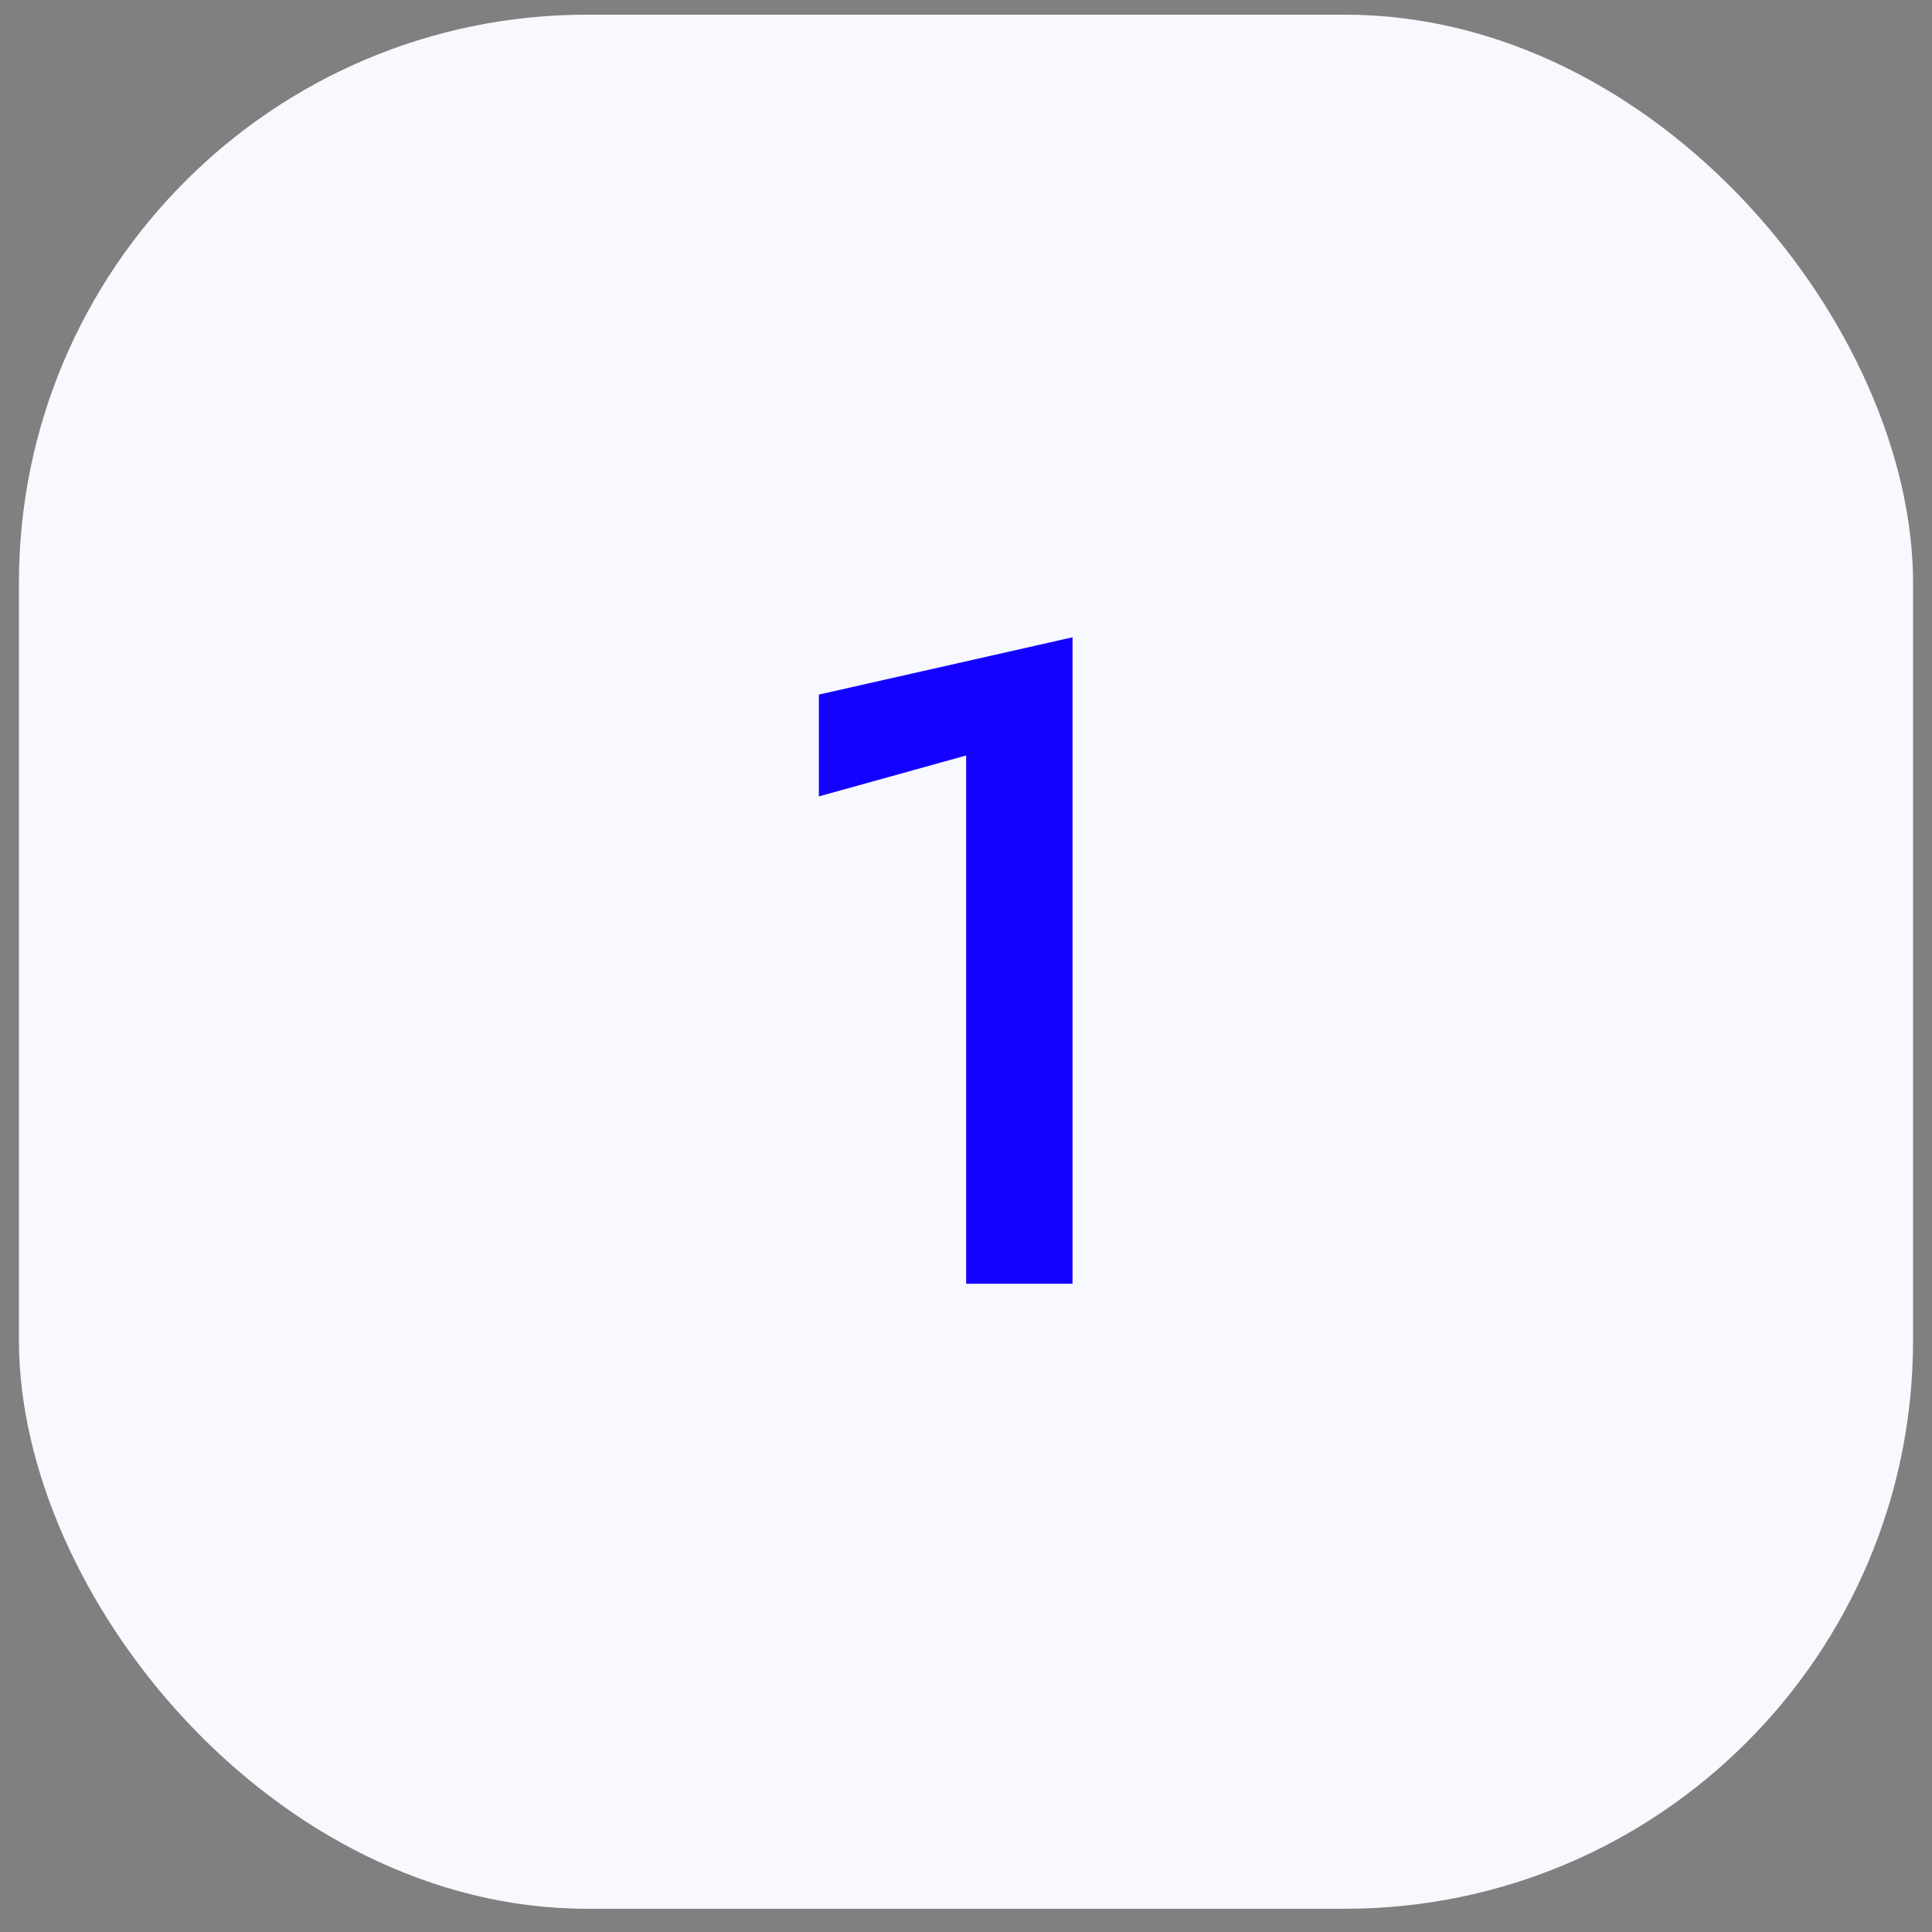 <svg width="51" height="51" viewBox="0 0 51 51" fill="none" xmlns="http://www.w3.org/2000/svg">
<rect x="0" y="0" width="51" height="51" fill="#808080" stroke="none"/>
<rect x="0.5" y="0.387" width="50" height="50" rx="15" fill="#F8F8FF"/>
<path d="M21.616 21.023V18.335L28.312 16.823V33.887H25.504V19.943L21.616 21.023Z" fill="#1400FF"/>
</svg>
